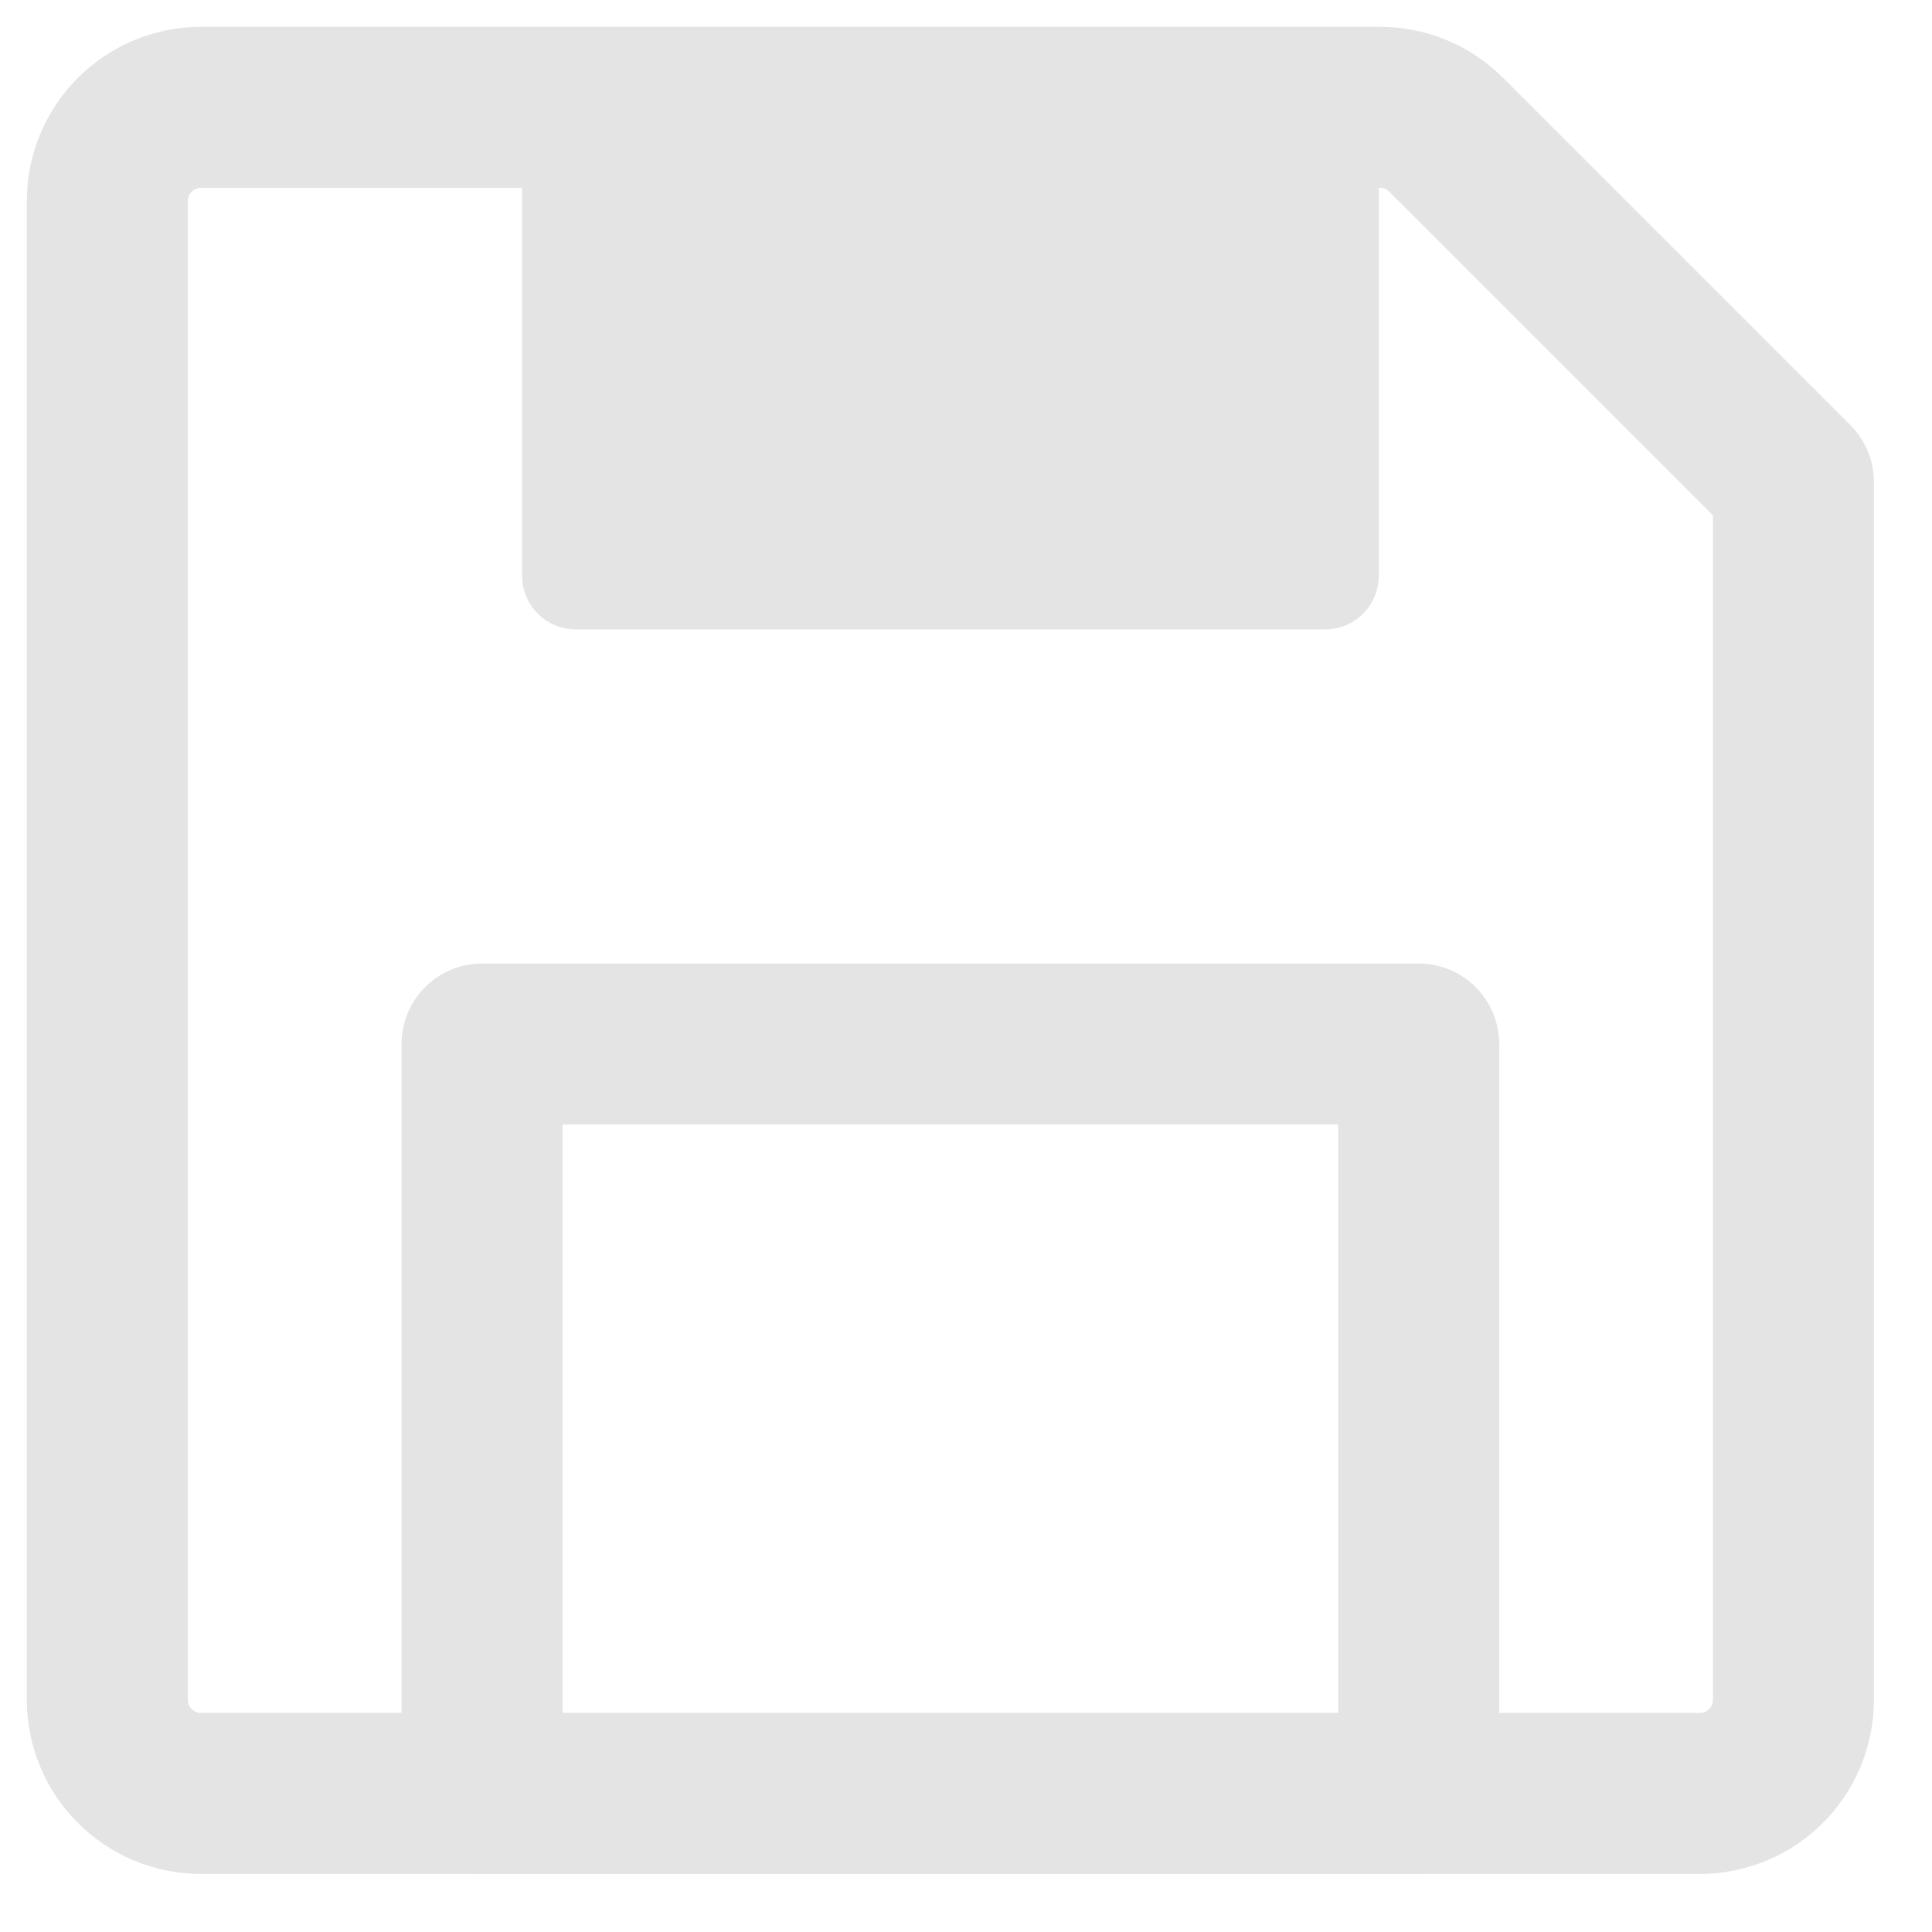 <?xml version="1.0" encoding="UTF-8"?>
<svg width="18px" height="18px" viewBox="0 0 18 18" version="1.1" xmlns="http://www.w3.org/2000/svg" xmlns:xlink="http://www.w3.org/1999/xlink">
    <title>icons/save</title>
    <g id="UI-(8-screens)" stroke="none" stroke-width="1" fill="none" fill-rule="evenodd" stroke-linecap="round" stroke-linejoin="round">
        <g id="Icons_updates_01.03.21" transform="translate(-381, -332)" stroke="#E4E4E4">
            <g id="icons/save" transform="translate(382, 333)">
                <path d="M12.474,0.256 L15.709,3.491 L15.709,14.836 C15.709,15.318 15.318,15.709 14.836,15.709 L0.873,15.709 C0.391,15.709 0,15.318 0,14.836 L0,0.873 C0,0.391 0.391,0 0.873,0 L11.857,0 C12.088,0 12.31,0.092 12.474,0.256 Z" id="Path" stroke-width="1.5"></path>
                <rect id="Rectangle" stroke-width="1.5" x="3.491" y="8.727" width="8.727" height="6.982"></rect>
                <rect id="Rectangle" fill="#E4E4E4" x="4.364" y="0" width="6.982" height="4.364"></rect>
            </g>
        </g>
    </g>
</svg>
